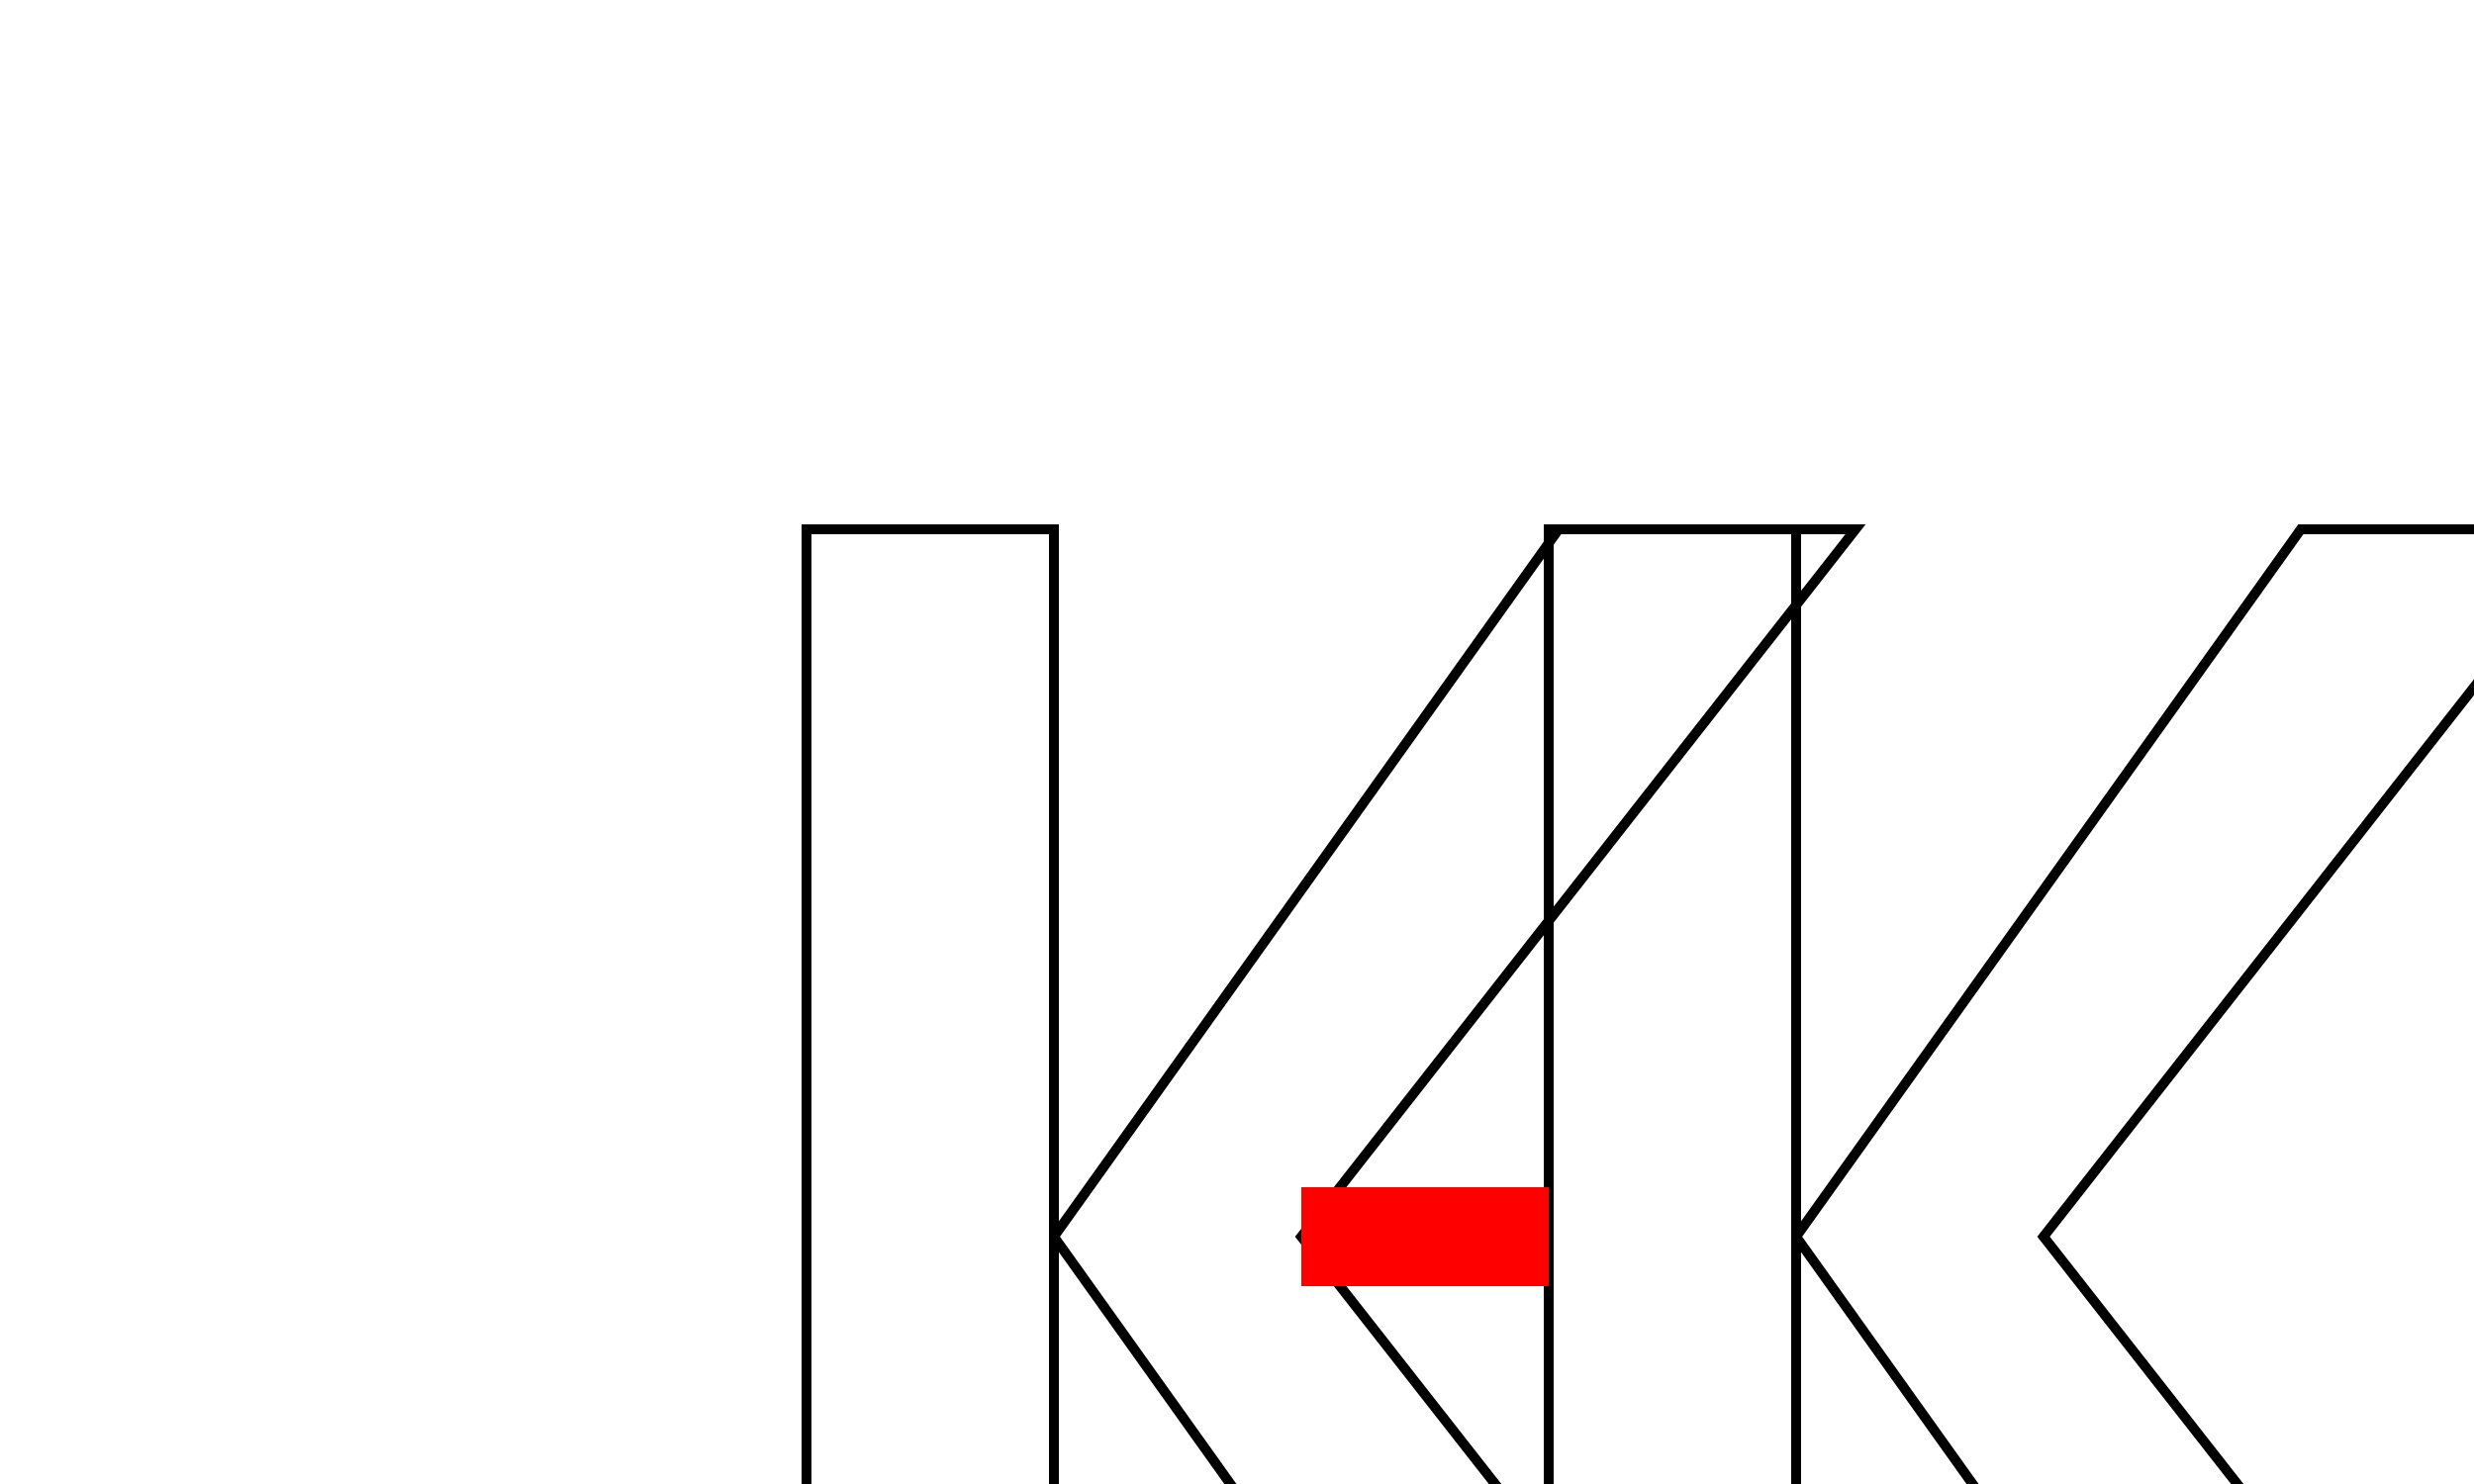 <svg xmlns="http://www.w3.org/2000/svg" viewBox="0 0 500 300">
  <path d="M313 393 L313 107 L363 107 L363 250 L465 107 L525 107 L413 250 L525 393 L465 393 L363 250 L363 393 Z" stroke="#000" stroke-width="2" fill="none" />
  <path d="M163 393 L163 107 L213 107 L213 250 L315 107 L375 107 L263 250 L375 393 L315 393 L213 250 L213 393 Z" stroke="#000" stroke-width="2" fill="none" />
  <path d="M263 250 L313 250" stroke="#ff0000" stroke-width="20" fill="#ff0000" />
</svg>